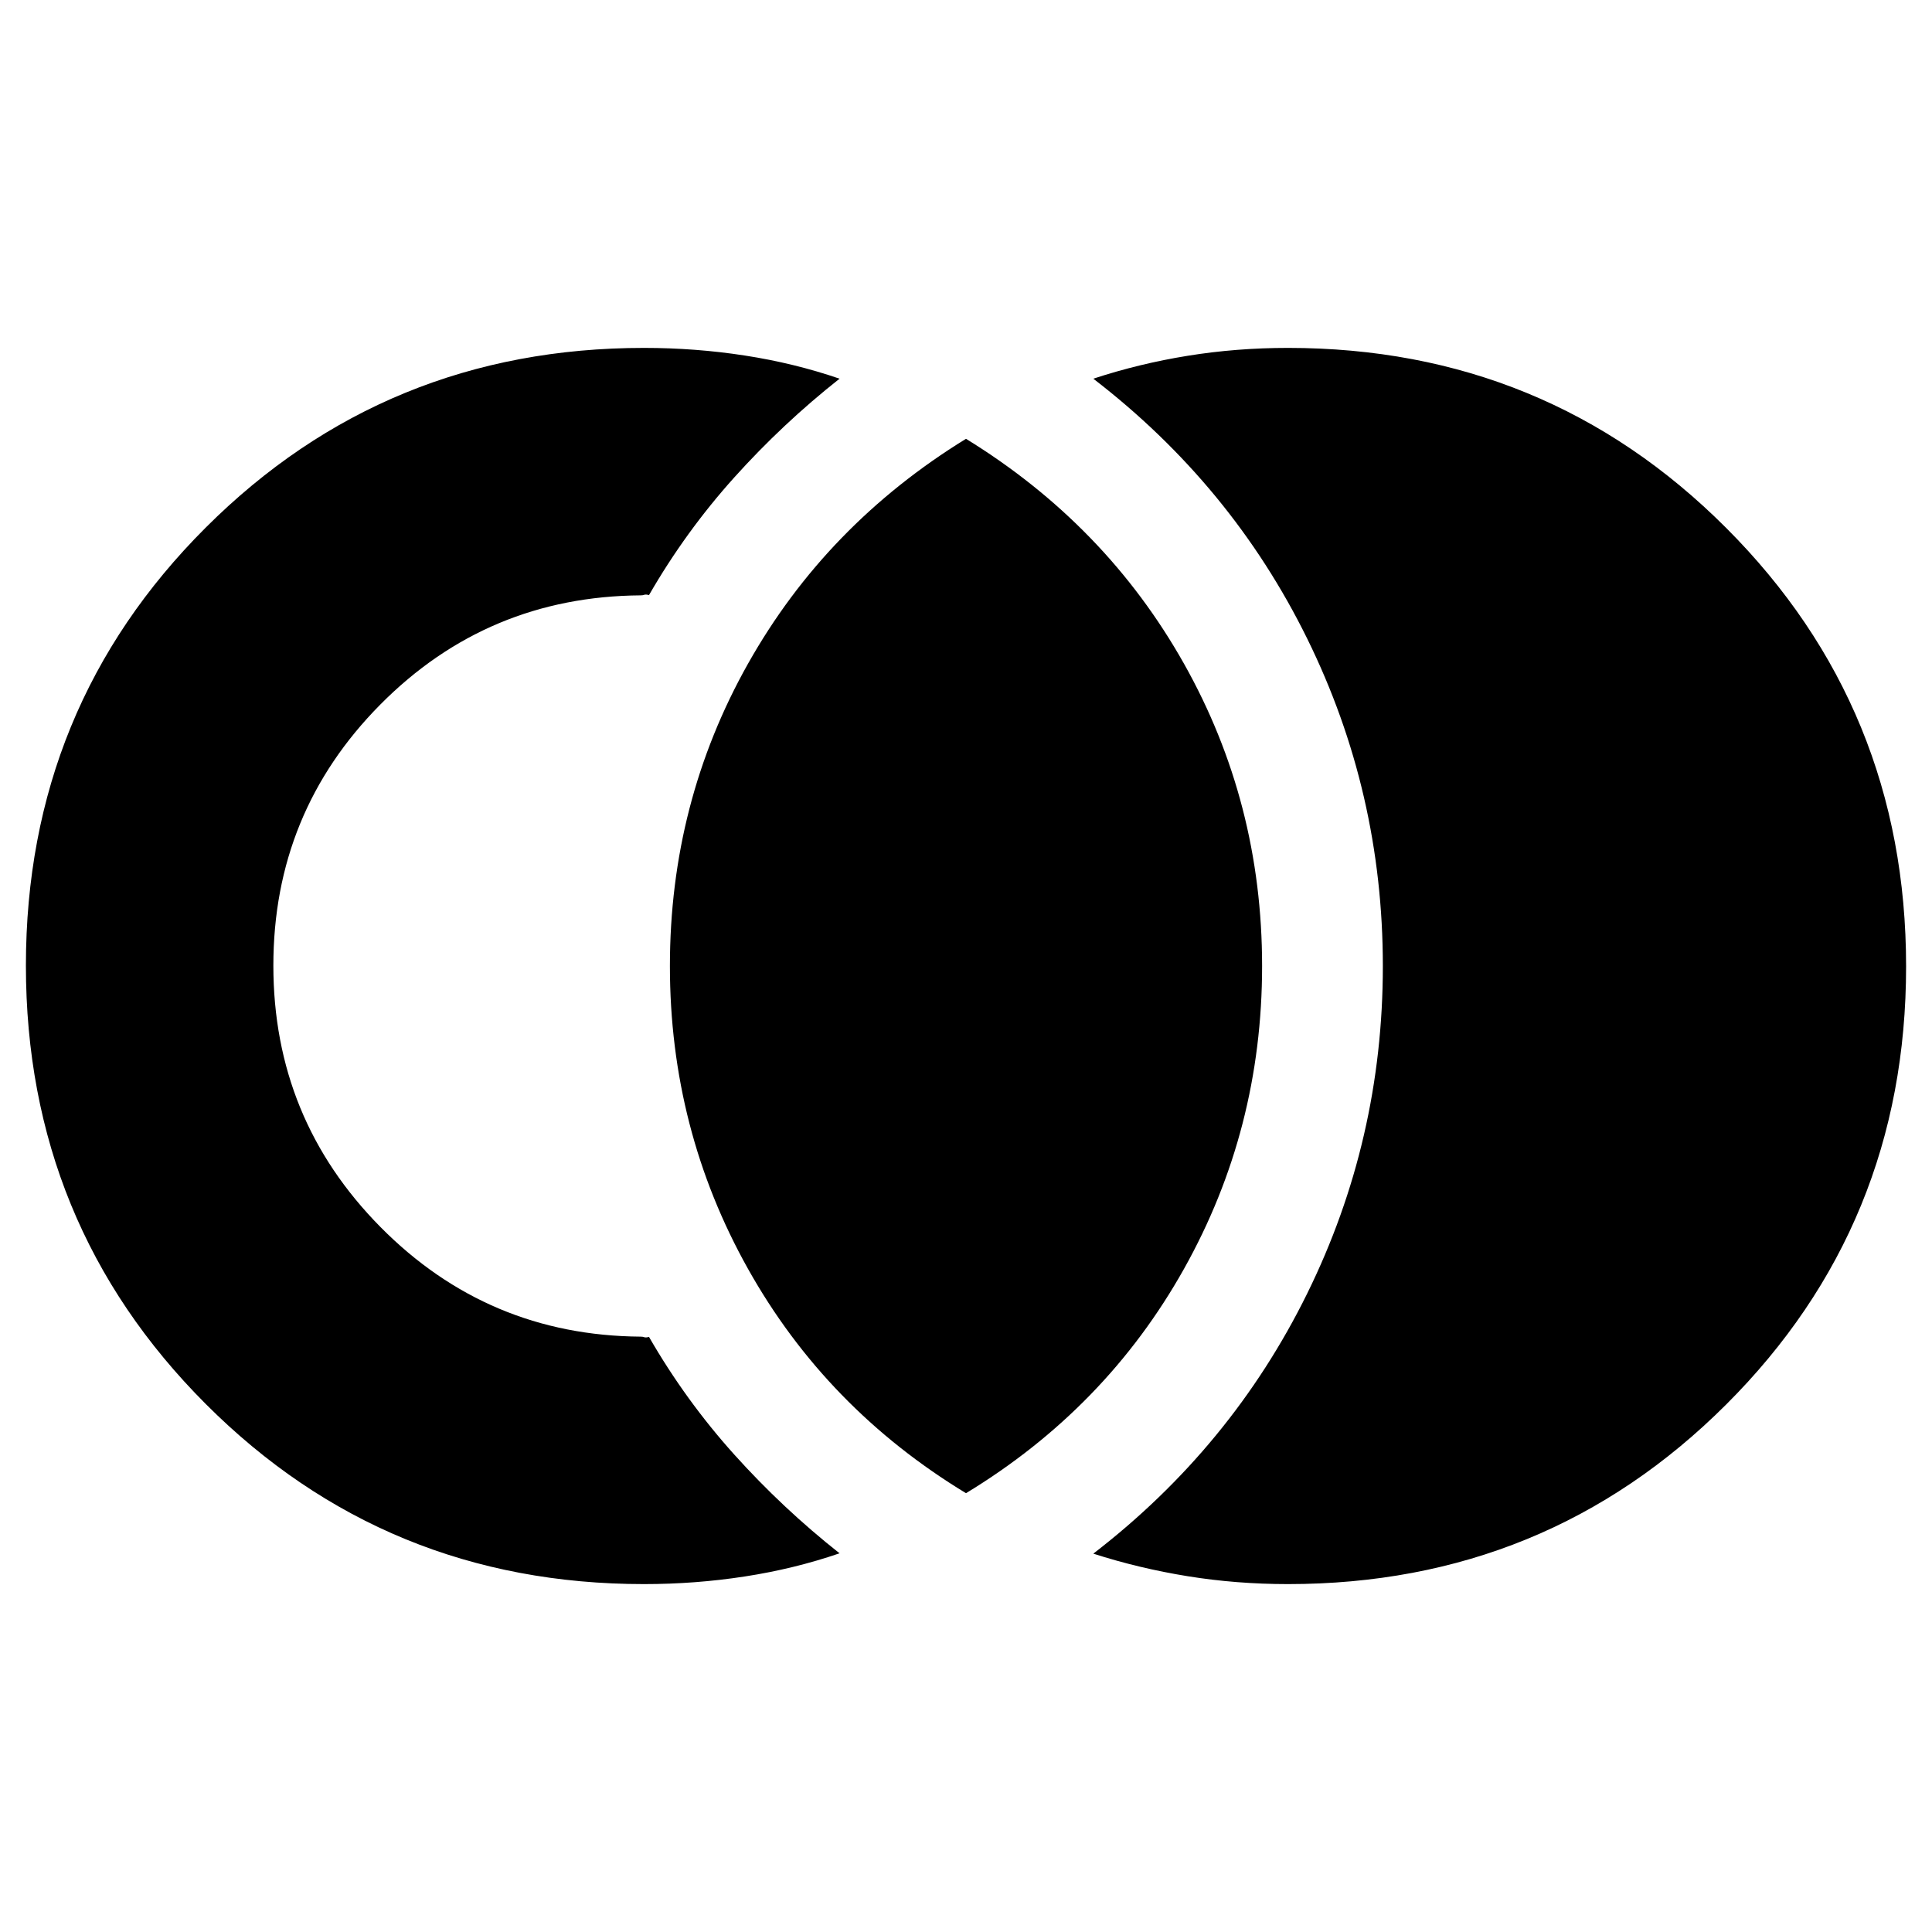 <svg xmlns="http://www.w3.org/2000/svg" height="24" viewBox="0 -960 960 960" width="24"><path d="M640-172.87q-25.62 0-49.81-3.91-24.2-3.91-46.93-11.22 68.65-52.87 106.26-129.22t37.61-162.75q0-86.33-37.57-162.66-37.56-76.33-106.3-129.2 22.73-7.48 46.93-11.39 24.19-3.91 49.81-3.91 128.34 0 217.73 89.46 89.4 89.46 89.4 217.89t-89.4 217.67Q768.34-172.87 640-172.87Zm-320 0q-128.34 0-217.73-89.46-89.4-89.46-89.4-217.89t89.4-217.67q89.39-89.24 217.73-89.24 25.59 0 50.16 3.8 24.58 3.8 47.01 11.5-28.24 22.3-52.34 49.09-24.09 26.78-42.35 58.44-1.61-.44-2.29-.16-.69.29-1.89.29-76.09.56-129.28 54.21-53.19 53.64-53.19 129.76 0 76.11 53.28 129.96 53.29 53.85 129.19 54.41 1.2 0 1.89.29.68.28 2.29-.16 18.26 31.66 42.35 58.44 24.1 26.79 52.34 49.09-22.43 7.7-47.01 11.5-24.57 3.8-50.16 3.8Zm160-45.17q-69.51-42.19-108.32-111.47-38.81-69.27-38.81-150.49 0-81.22 38.81-150.21Q410.49-699.2 480-741.96q69.51 42.76 108.32 111.75 38.81 68.99 38.81 150.21 0 81.22-38.81 150.49Q549.51-260.23 480-218.04Z"/></svg>